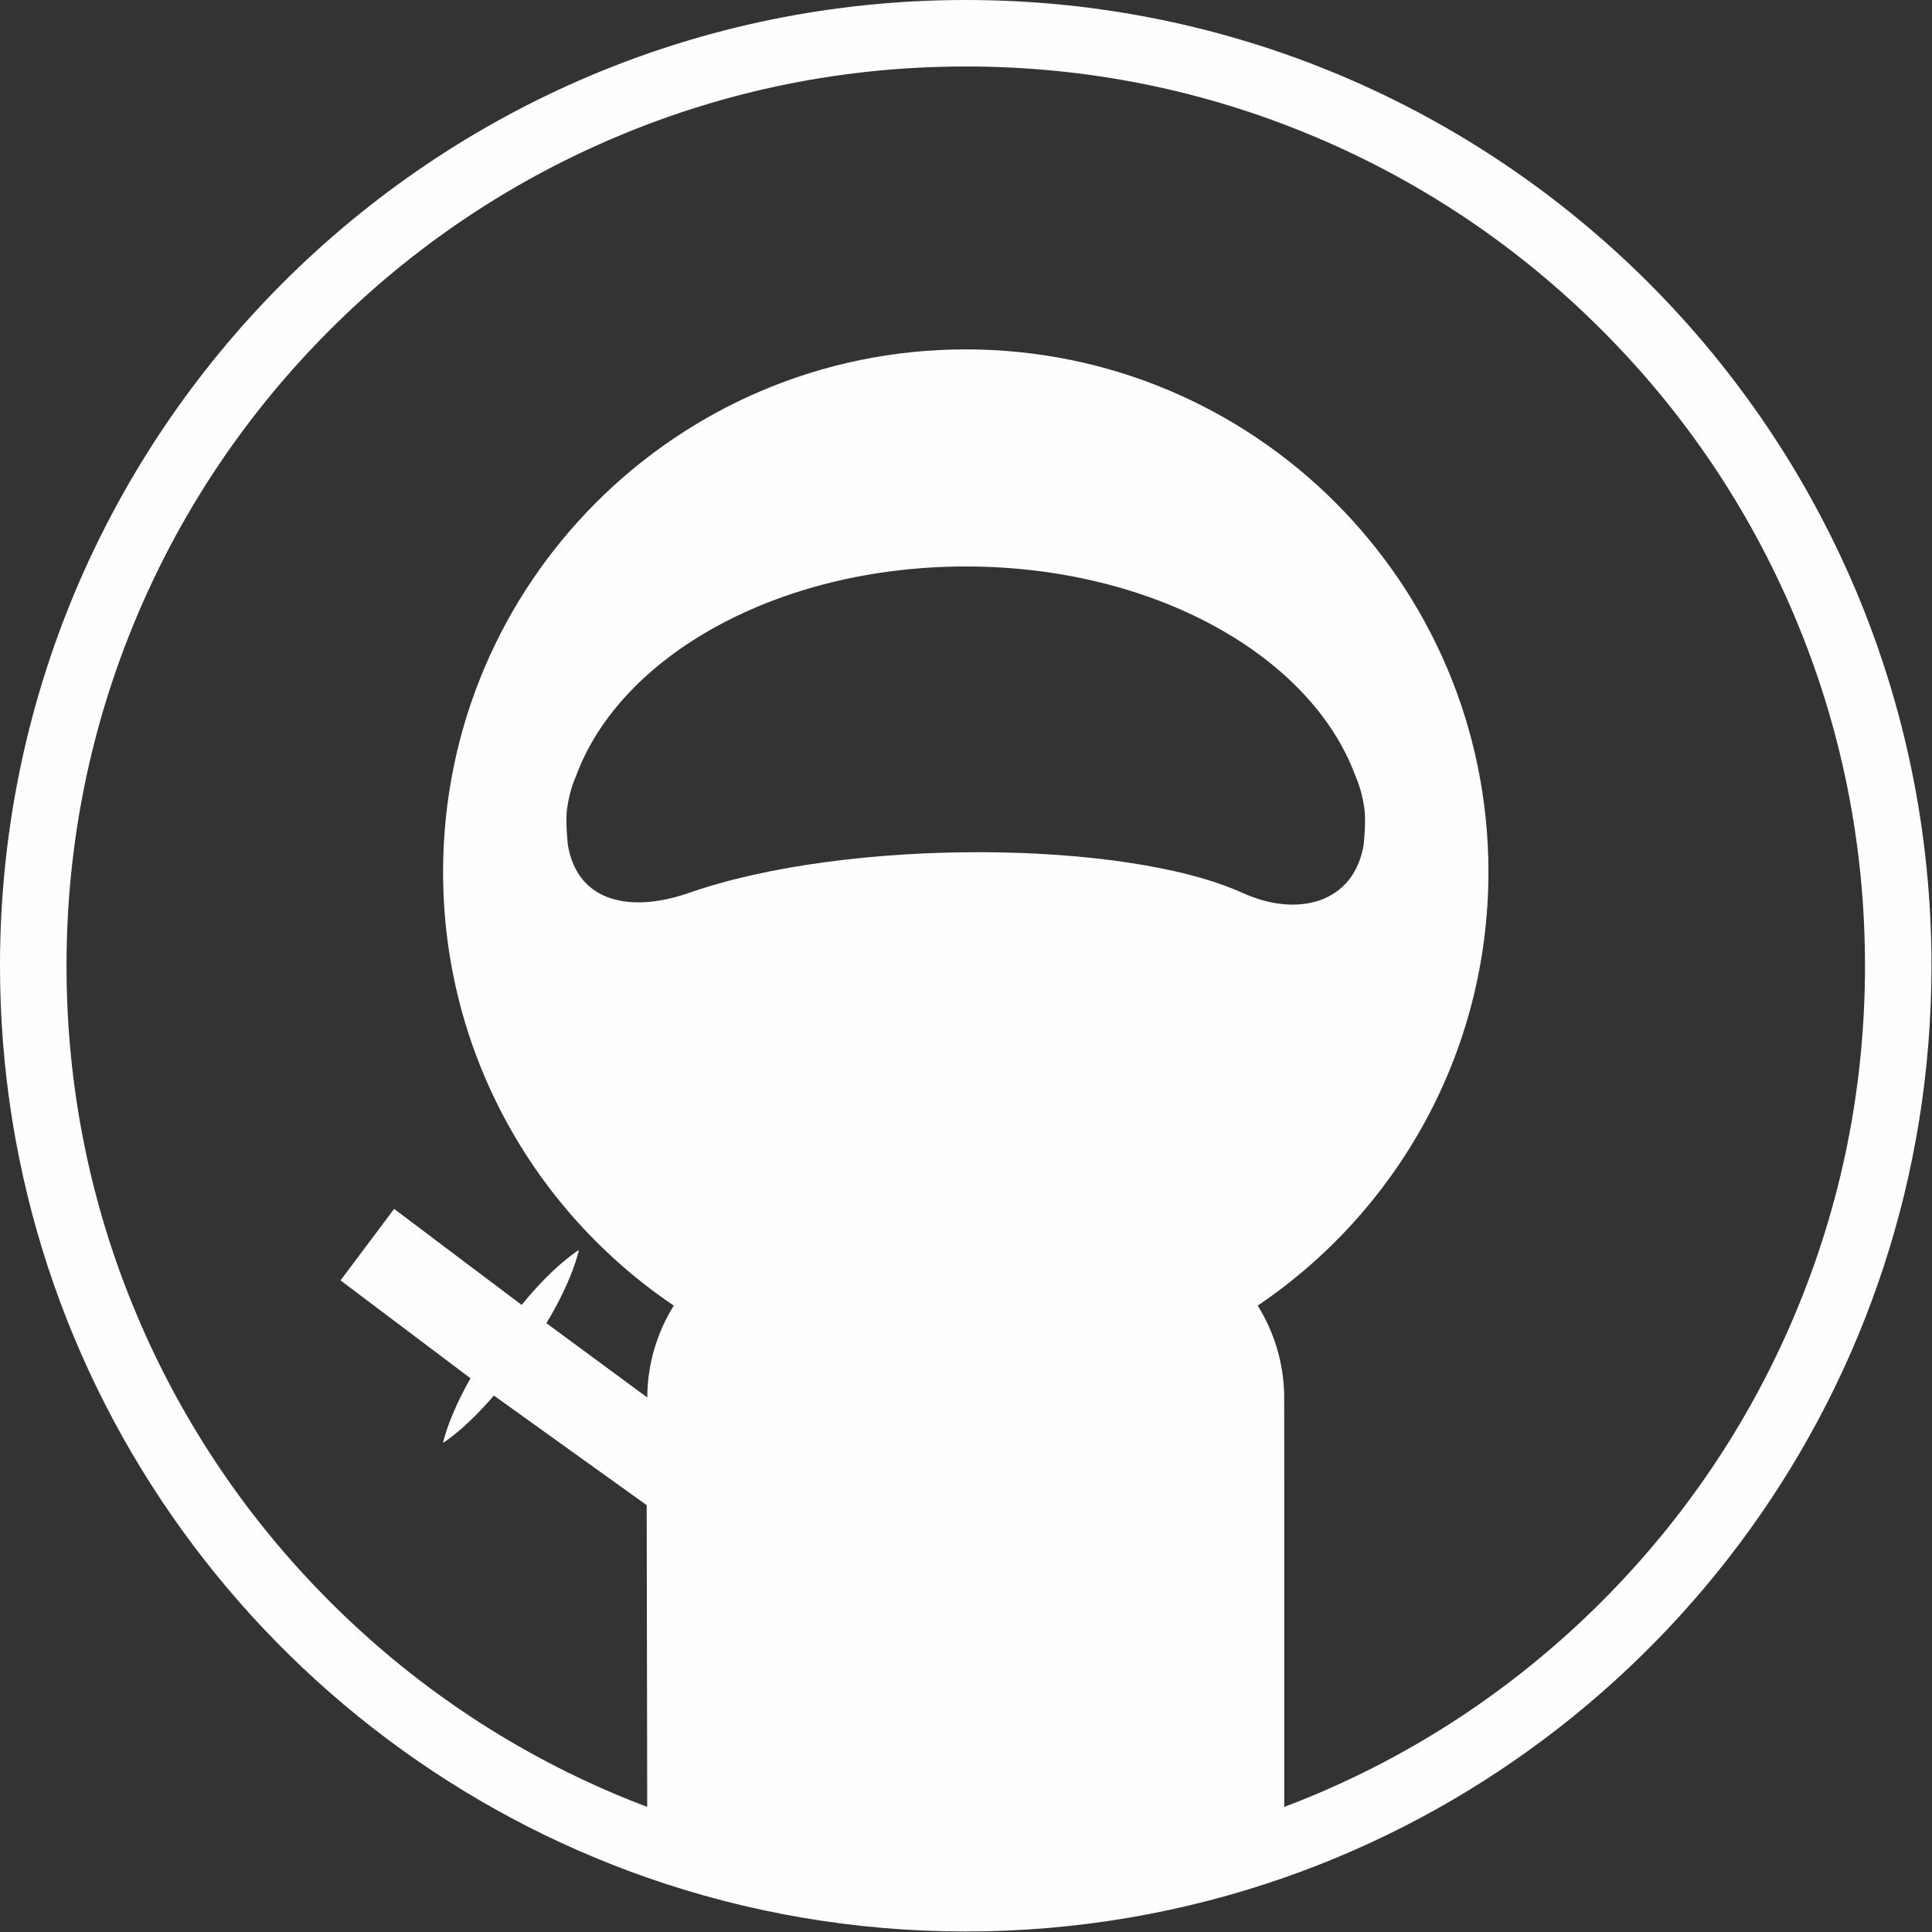 <?xml version="1.0" encoding="UTF-8"?>
<svg width="44px" height="44px" viewBox="0 0 44 44" version="1.1" xmlns="http://www.w3.org/2000/svg" xmlns:xlink="http://www.w3.org/1999/xlink">
    <rect x="0" y="0" width="44" height="44" fill="#333333" stroke="none"/>
    <!-- Generator: Sketch 50.2 (55047) - http://www.bohemiancoding.com/sketch -->
    <title>Fill 7</title>
    <desc>Created with Sketch.</desc>
    <defs></defs>
    <g id="Page-1" stroke="none" stroke-width="1" fill="none" fill-rule="evenodd">
        <g id="2" transform="translate(-49, -251)" fill="#FEFEFE">
            <g id="Group-7" transform="translate(19, 227)">
                <g id="Group-6" transform="translate(30, 24)">
                    <g id="Group-Copy-2">
                        <path d="M36.476,36.476 C34.594,38.357 32.404,39.834 29.965,40.865 C29.728,40.966 29.489,41.06 29.248,41.151 L29.248,33.701 L29.246,31.751 C29.228,31.012 29.01,30.322 28.643,29.734 C31.813,27.596 33.898,23.971 33.898,19.86 C33.898,13.286 28.568,7.957 21.994,7.957 C15.42,7.957 10.091,13.286 10.091,19.86 C10.091,23.971 12.175,27.596 15.345,29.734 C14.966,30.342 14.745,31.059 14.741,31.827 L12.444,30.134 C12.488,30.06 12.532,29.986 12.573,29.914 C12.714,29.665 12.833,29.425 12.926,29.211 C13.019,28.999 13.085,28.813 13.126,28.68 C13.168,28.547 13.185,28.466 13.185,28.466 C13.185,28.466 13.115,28.51 13.005,28.595 C12.893,28.679 12.741,28.804 12.573,28.964 C12.404,29.124 12.219,29.318 12.033,29.536 C11.983,29.595 11.932,29.656 11.881,29.719 L8.976,27.532 L7.755,29.16 L10.716,31.39 C10.711,31.398 10.706,31.407 10.701,31.415 C10.56,31.663 10.441,31.904 10.349,32.117 C10.255,32.33 10.189,32.515 10.148,32.648 C10.106,32.781 10.089,32.861 10.089,32.861 C10.089,32.861 10.159,32.818 10.269,32.733 C10.38,32.649 10.531,32.523 10.7,32.363 C10.868,32.203 11.054,32.009 11.24,31.792 C11.242,31.789 11.245,31.785 11.247,31.782 L14.728,34.279 L14.74,41.151 C14.5,41.06 14.261,40.966 14.023,40.865 C11.585,39.834 9.394,38.357 7.513,36.476 C5.632,34.594 4.155,32.404 3.123,29.965 C2.056,27.442 1.515,24.759 1.515,21.994 C1.515,19.229 2.056,16.547 3.123,14.023 C4.155,11.584 5.632,9.394 7.513,7.513 C9.394,5.631 11.585,4.155 14.023,3.123 C16.547,2.055 19.229,1.514 21.994,1.514 C24.76,1.514 27.442,2.055 29.965,3.123 C32.404,4.155 34.594,5.631 36.476,7.513 C38.357,9.394 39.834,11.584 40.865,14.023 C41.933,16.547 42.474,19.229 42.474,21.994 C42.474,24.759 41.933,27.442 40.865,29.965 C39.834,32.404 38.357,34.594 36.476,36.476 M15.691,20.335 C14.384,20.791 13.157,20.567 12.933,19.246 C12.933,19.246 12.866,18.653 12.923,18.365 C12.959,18.123 13.025,17.891 13.119,17.673 C14.129,14.93 17.72,12.901 21.994,12.901 C26.269,12.901 29.859,14.93 30.87,17.673 C30.963,17.891 31.03,18.123 31.065,18.366 C31.123,18.654 31.055,19.246 31.055,19.246 C30.832,20.567 29.558,20.907 28.297,20.335 C25.633,19.125 19.305,19.074 15.691,20.335 M21.994,0 C9.847,0 0,9.847 0,21.994 C0,31.599 6.158,39.765 14.74,42.762 C17.011,43.555 19.452,43.988 21.994,43.988 C24.536,43.988 26.977,43.555 29.248,42.762 C37.831,39.765 43.988,31.599 43.988,21.994 C43.988,9.847 34.142,0 21.994,0" id="Fill-7"></path>
                    </g>
                </g>
            </g>
        </g>
    </g>
</svg>